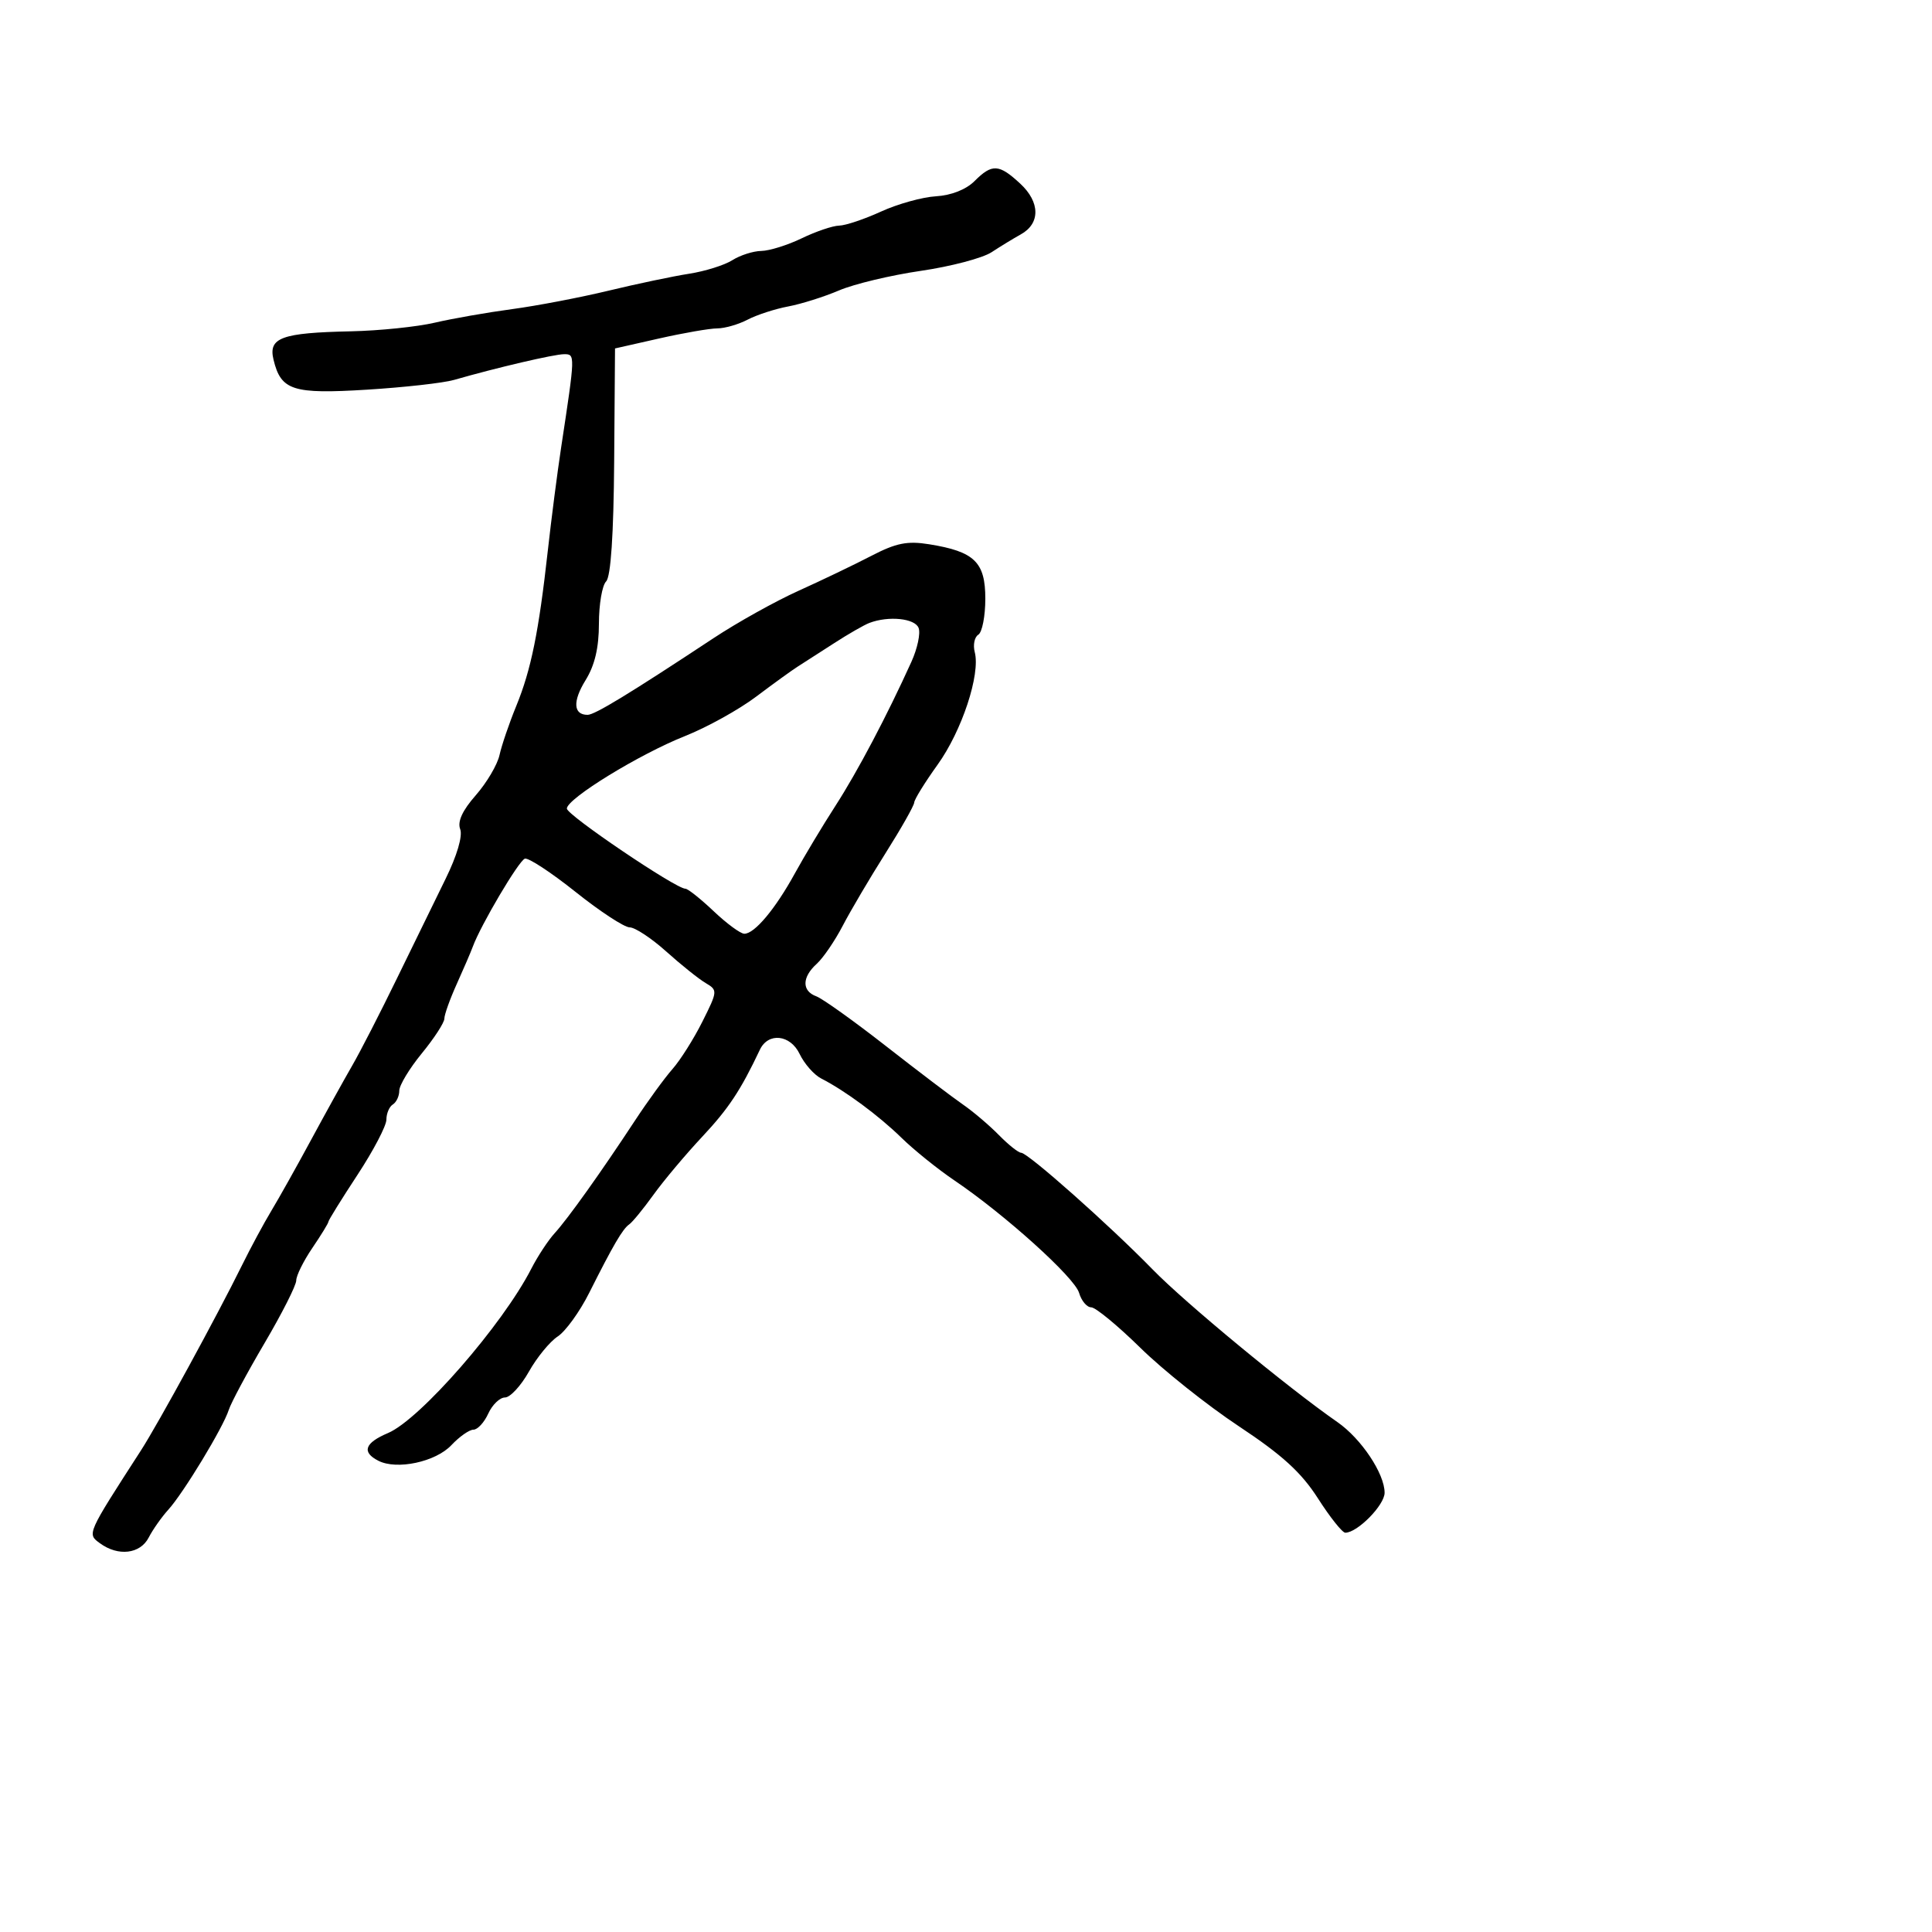 <svg xmlns="http://www.w3.org/2000/svg" width="300" height="300" viewBox="0 0 300 300" version="1.1">
	<path d="M 151.317 28.127 C 150.014 29.430, 147.701 30.341, 145.345 30.479 C 143.230 30.602, 139.387 31.670, 136.805 32.852 C 134.223 34.033, 131.298 35.015, 130.305 35.034 C 129.312 35.053, 126.700 35.937, 124.500 37 C 122.300 38.063, 119.472 38.947, 118.215 38.966 C 116.958 38.985, 114.933 39.632, 113.715 40.404 C 112.497 41.176, 109.475 42.122, 107 42.507 C 104.525 42.891, 98.900 44.074, 94.500 45.135 C 90.100 46.196, 83.350 47.487, 79.500 48.003 C 75.650 48.519, 70.250 49.466, 67.500 50.108 C 64.750 50.749, 58.900 51.351, 54.500 51.446 C 43.696 51.678, 41.647 52.427, 42.470 55.844 C 43.624 60.637, 45.451 61.223, 57 60.507 C 62.775 60.149, 68.850 59.468, 70.500 58.994 C 77.139 57.085, 86.063 55, 87.590 55 C 89.334 55, 89.334 54.995, 87.131 69.500 C 86.546 73.350, 85.616 80.550, 85.065 85.500 C 83.658 98.142, 82.464 104.014, 80.162 109.631 C 79.064 112.309, 77.897 115.729, 77.568 117.232 C 77.240 118.734, 75.580 121.548, 73.880 123.484 C 71.799 125.854, 71.007 127.577, 71.459 128.753 C 71.864 129.810, 70.963 132.869, 69.176 136.500 C 67.551 139.800, 64.143 146.775, 61.602 152 C 59.061 157.225, 55.942 163.300, 54.670 165.500 C 53.398 167.700, 50.534 172.875, 48.305 177 C 46.077 181.125, 43.302 186.075, 42.140 188 C 40.978 189.925, 38.919 193.750, 37.563 196.500 C 33.745 204.247, 24.553 221.088, 21.894 225.210 C 13.448 238.298, 13.506 238.166, 15.522 239.640 C 18.353 241.710, 21.771 241.308, 23.090 238.750 C 23.728 237.512, 25.098 235.566, 26.134 234.426 C 28.487 231.836, 34.659 221.651, 35.520 218.936 C 35.874 217.822, 38.376 213.151, 41.082 208.554 C 43.787 203.958, 46 199.583, 46 198.831 C 46 198.079, 47.125 195.809, 48.500 193.785 C 49.875 191.762, 51 189.924, 51 189.701 C 51 189.479, 53.025 186.213, 55.500 182.445 C 57.975 178.677, 60 174.812, 60 173.856 C 60 172.900, 60.450 171.840, 61 171.500 C 61.550 171.160, 62 170.197, 62 169.359 C 62 168.522, 63.575 165.915, 65.500 163.565 C 67.425 161.216, 69 158.790, 69 158.174 C 69 157.558, 69.869 155.129, 70.932 152.777 C 71.995 150.425, 73.112 147.825, 73.415 147 C 74.650 143.636, 80.569 133.629, 81.500 133.332 C 82.050 133.156, 85.597 135.484, 89.383 138.506 C 93.169 141.528, 96.944 144, 97.771 144 C 98.599 144, 101.156 145.687, 103.454 147.750 C 105.751 149.813, 108.502 152.014, 109.566 152.641 C 111.456 153.757, 111.445 153.892, 109.066 158.641 C 107.728 161.314, 105.638 164.625, 104.423 166 C 103.208 167.375, 100.588 170.975, 98.599 174 C 93.284 182.086, 88.192 189.227, 86.119 191.500 C 85.115 192.600, 83.489 195.075, 82.503 197 C 78.043 205.714, 65.224 220.417, 60.250 222.522 C 56.625 224.057, 56.128 225.483, 58.750 226.825 C 61.620 228.295, 67.645 227.006, 70.094 224.400 C 71.334 223.080, 72.873 222, 73.514 222 C 74.155 222, 75.192 220.875, 75.818 219.500 C 76.445 218.125, 77.613 217, 78.415 217 C 79.216 217, 80.886 215.196, 82.125 212.991 C 83.364 210.786, 85.378 208.327, 86.600 207.527 C 87.821 206.726, 90.015 203.693, 91.475 200.786 C 95.212 193.343, 96.685 190.822, 97.712 190.115 C 98.204 189.777, 99.903 187.700, 101.488 185.500 C 103.074 183.300, 106.477 179.250, 109.052 176.500 C 113.137 172.135, 115.003 169.319, 117.994 163 C 119.287 160.270, 122.717 160.638, 124.167 163.662 C 124.900 165.191, 126.409 166.905, 127.521 167.471 C 131.203 169.346, 136.453 173.227, 140 176.694 C 141.925 178.576, 145.623 181.552, 148.218 183.308 C 156.041 188.600, 166.855 198.353, 167.557 200.750 C 167.920 201.988, 168.768 203, 169.442 203 C 170.115 203, 173.554 205.834, 177.083 209.297 C 180.613 212.761, 187.494 218.240, 192.376 221.475 C 199.106 225.933, 202.075 228.642, 204.657 232.677 C 206.529 235.605, 208.437 238, 208.896 238 C 210.780 238, 215 233.711, 215 231.795 C 215 228.828, 211.372 223.392, 207.679 220.827 C 200.010 215.499, 184.042 202.311, 179 197.139 C 172.281 190.248, 159.609 179, 158.565 179 C 158.146 179, 156.589 177.762, 155.106 176.250 C 153.624 174.738, 151.106 172.600, 149.512 171.500 C 147.918 170.400, 142.538 166.316, 137.557 162.424 C 132.575 158.532, 127.713 155.058, 126.750 154.705 C 124.490 153.876, 124.519 151.745, 126.818 149.665 C 127.818 148.760, 129.634 146.103, 130.854 143.760 C 132.074 141.417, 135.062 136.350, 137.494 132.500 C 139.925 128.650, 141.934 125.104, 141.958 124.619 C 141.981 124.135, 143.614 121.492, 145.587 118.746 C 149.363 113.490, 152.261 104.715, 151.360 101.268 C 151.066 100.145, 151.315 98.923, 151.913 98.554 C 152.511 98.184, 153 95.669, 153 92.964 C 153 87.280, 151.314 85.645, 144.286 84.514 C 140.881 83.966, 139.153 84.313, 135.286 86.320 C 132.654 87.687, 127.575 90.123, 124 91.735 C 120.425 93.347, 114.491 96.653, 110.813 99.083 C 97.725 107.729, 92.354 111, 91.244 111 C 89.019 111, 88.897 108.903, 90.930 105.614 C 92.358 103.302, 93 100.580, 93 96.832 C 93 93.844, 93.503 90.897, 94.118 90.282 C 94.846 89.554, 95.282 83.052, 95.368 71.635 L 95.500 54.106 102.373 52.553 C 106.153 51.699, 110.203 50.997, 111.373 50.994 C 112.543 50.990, 114.667 50.379, 116.093 49.635 C 117.519 48.890, 120.350 47.969, 122.384 47.588 C 124.417 47.206, 127.975 46.084, 130.291 45.095 C 132.606 44.105, 138.310 42.740, 142.967 42.061 C 147.624 41.382, 152.576 40.079, 153.971 39.164 C 155.367 38.249, 157.407 37.004, 158.504 36.398 C 161.561 34.710, 161.526 31.392, 158.422 28.515 C 155.113 25.449, 154.053 25.391, 151.317 28.127 M 135 96.727 C 134.175 97.040, 131.693 98.467, 129.484 99.898 C 127.274 101.329, 124.753 102.950, 123.880 103.500 C 123.007 104.050, 120.098 106.153, 117.416 108.174 C 114.733 110.194, 109.766 112.947, 106.378 114.291 C 99.294 117.102, 88.051 123.998, 88.021 125.552 C 88.001 126.548, 104.936 138, 106.429 138 C 106.817 138, 108.791 139.571, 110.817 141.491 C 112.843 143.412, 114.984 144.987, 115.576 144.991 C 117.163 145.004, 120.390 141.153, 123.429 135.616 C 124.904 132.930, 127.741 128.205, 129.734 125.116 C 133.157 119.811, 137.733 111.134, 141.526 102.758 C 142.458 100.700, 142.960 98.338, 142.641 97.508 C 142.067 96.011, 137.986 95.594, 135 96.727" stroke="none" fill="black" fill-rule="evenodd"/>
</svg>